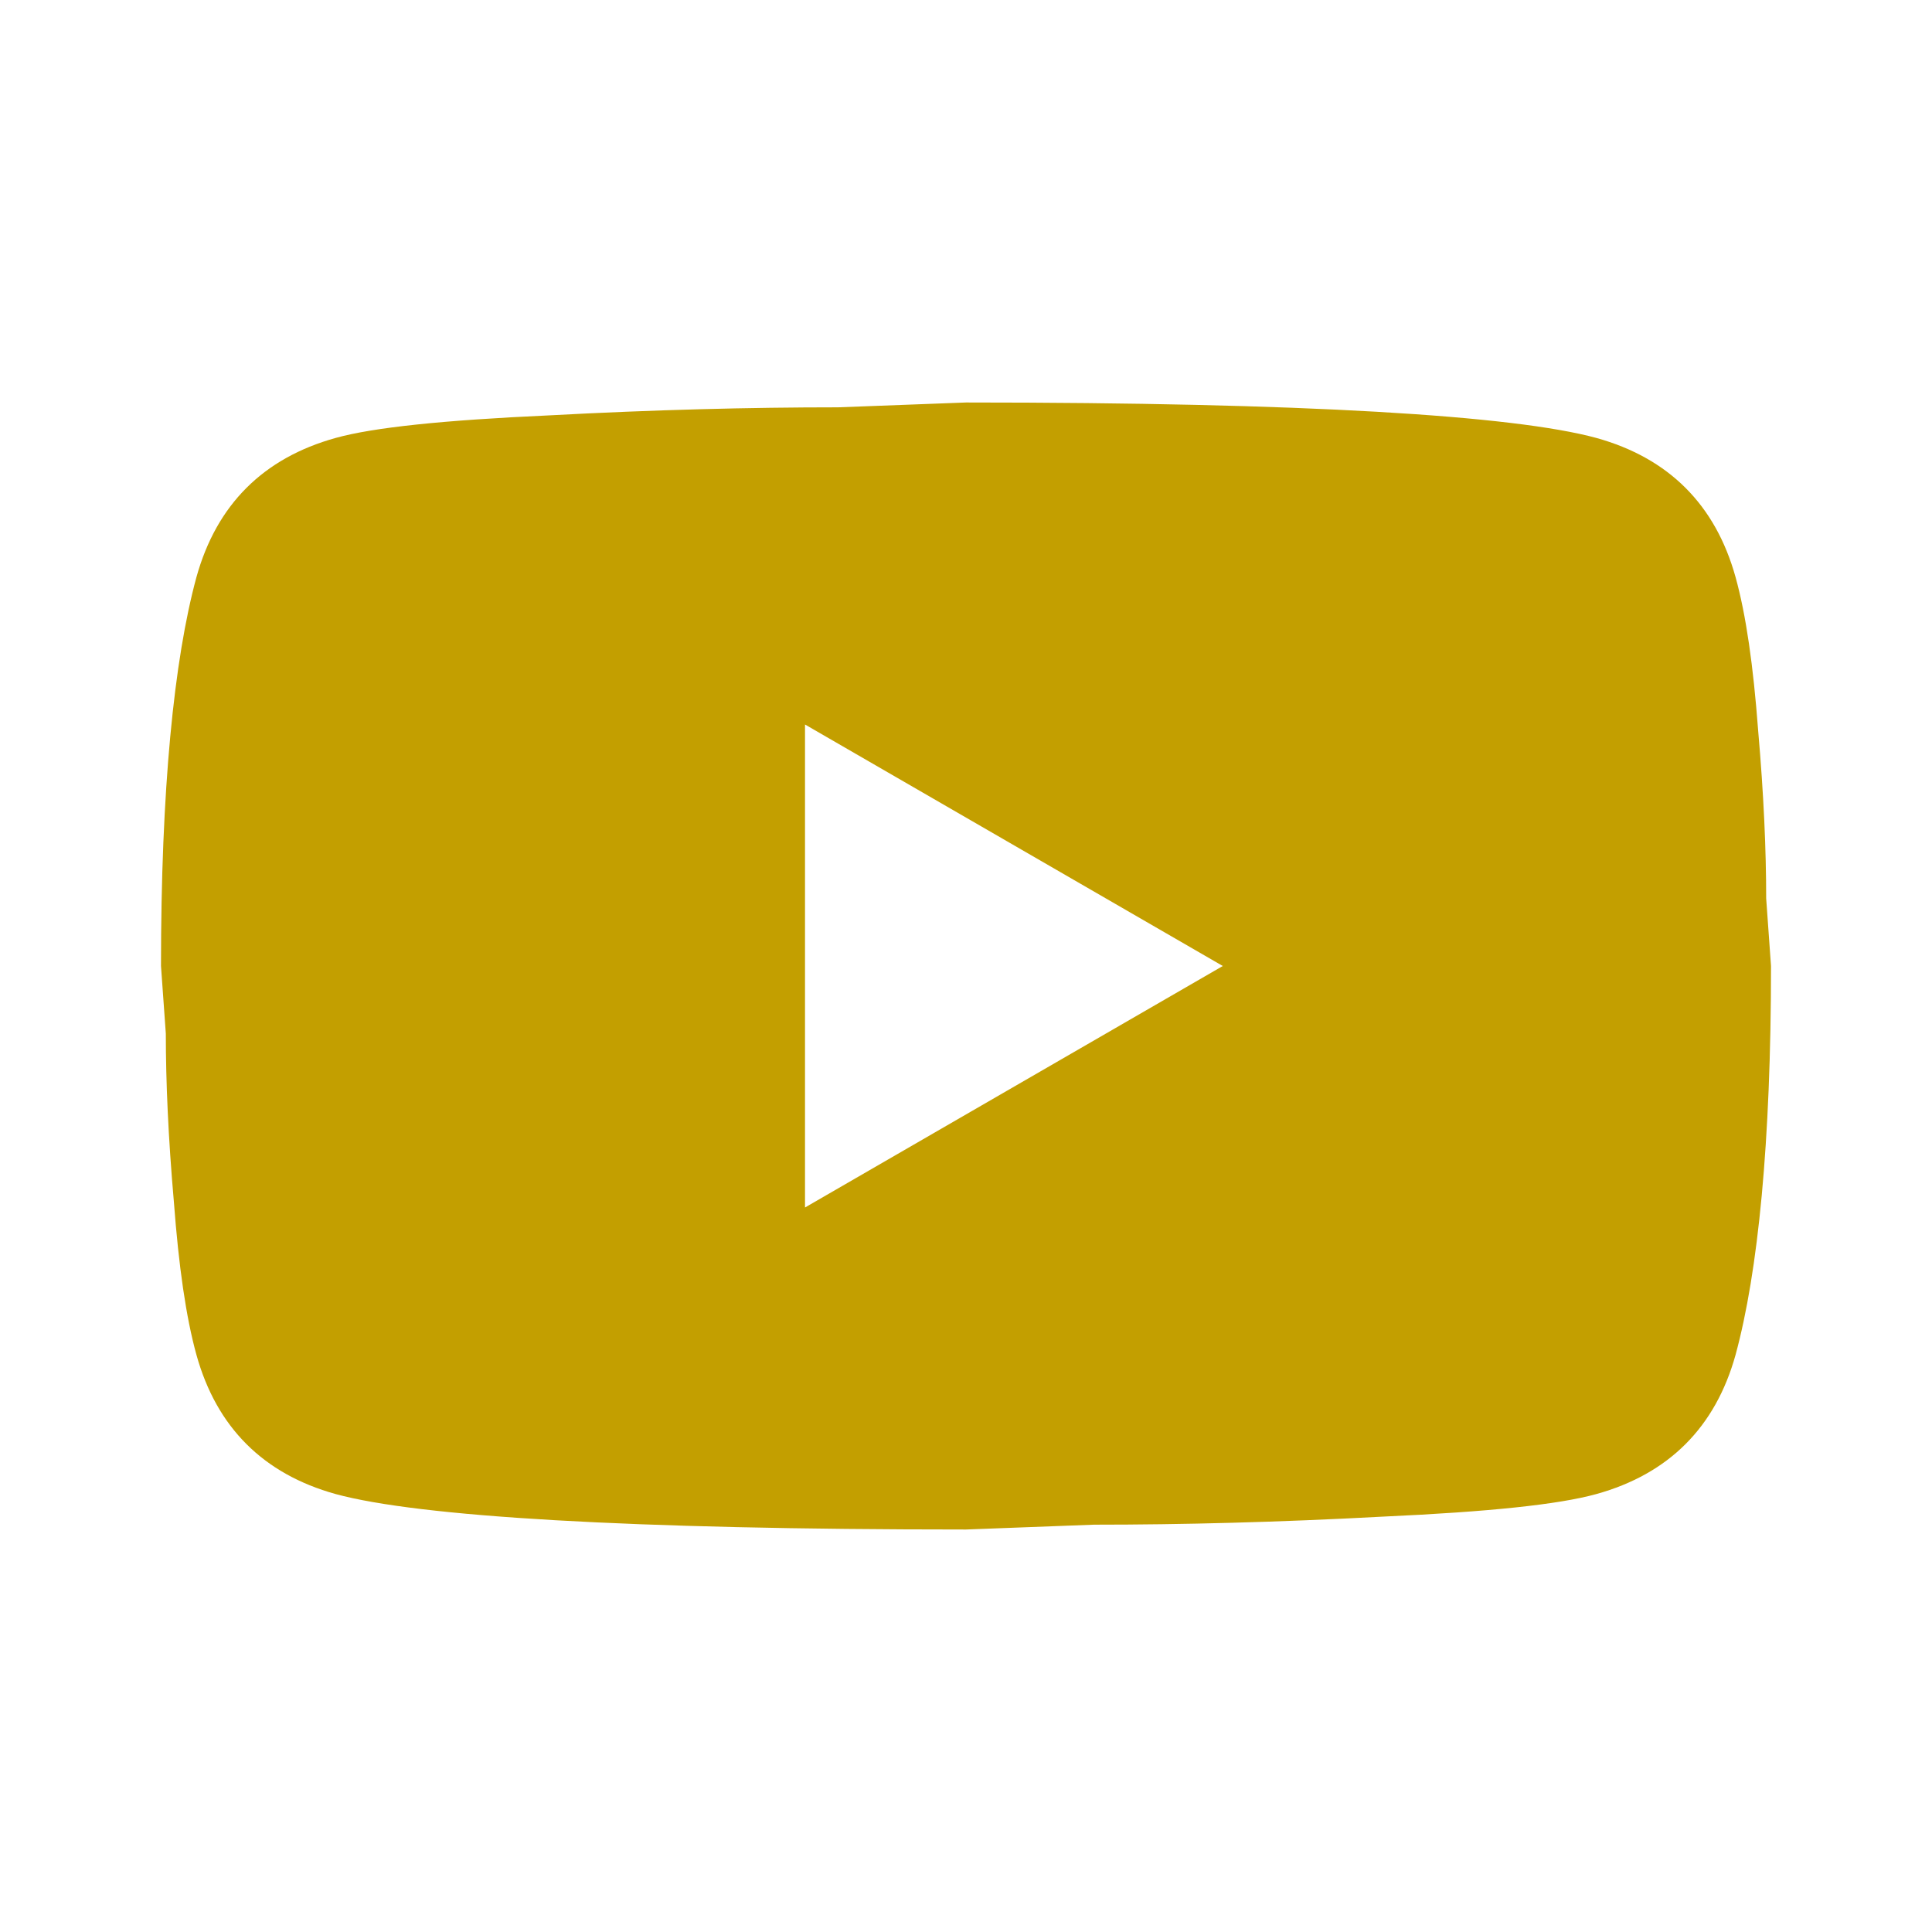 <svg width="82" height="82" viewBox="0 0 82 82" fill="none" xmlns="http://www.w3.org/2000/svg">
<path d="M34.167 51.25L51.899 41L34.167 30.75V51.25ZM73.663 24.497C74.108 26.103 74.415 28.256 74.62 30.989C74.859 33.722 74.962 36.08 74.962 38.13L75.167 41C75.167 48.482 74.62 53.983 73.663 57.502C72.809 60.577 70.828 62.559 67.752 63.413C66.147 63.857 63.208 64.165 58.698 64.37C54.257 64.609 50.191 64.712 46.432 64.712L41 64.917C26.684 64.917 17.767 64.37 14.248 63.413C11.172 62.559 9.191 60.577 8.337 57.502C7.893 55.897 7.585 53.744 7.38 51.011C7.141 48.277 7.038 45.92 7.038 43.87L6.833 41C6.833 33.517 7.38 28.017 8.337 24.497C9.191 21.422 11.172 19.441 14.248 18.587C15.853 18.142 18.792 17.835 23.302 17.63C27.743 17.391 31.809 17.288 35.568 17.288L41 17.083C55.316 17.083 64.233 17.63 67.752 18.587C70.828 19.441 72.809 21.422 73.663 24.497Z" fill="#C39F00"/>
</svg>
